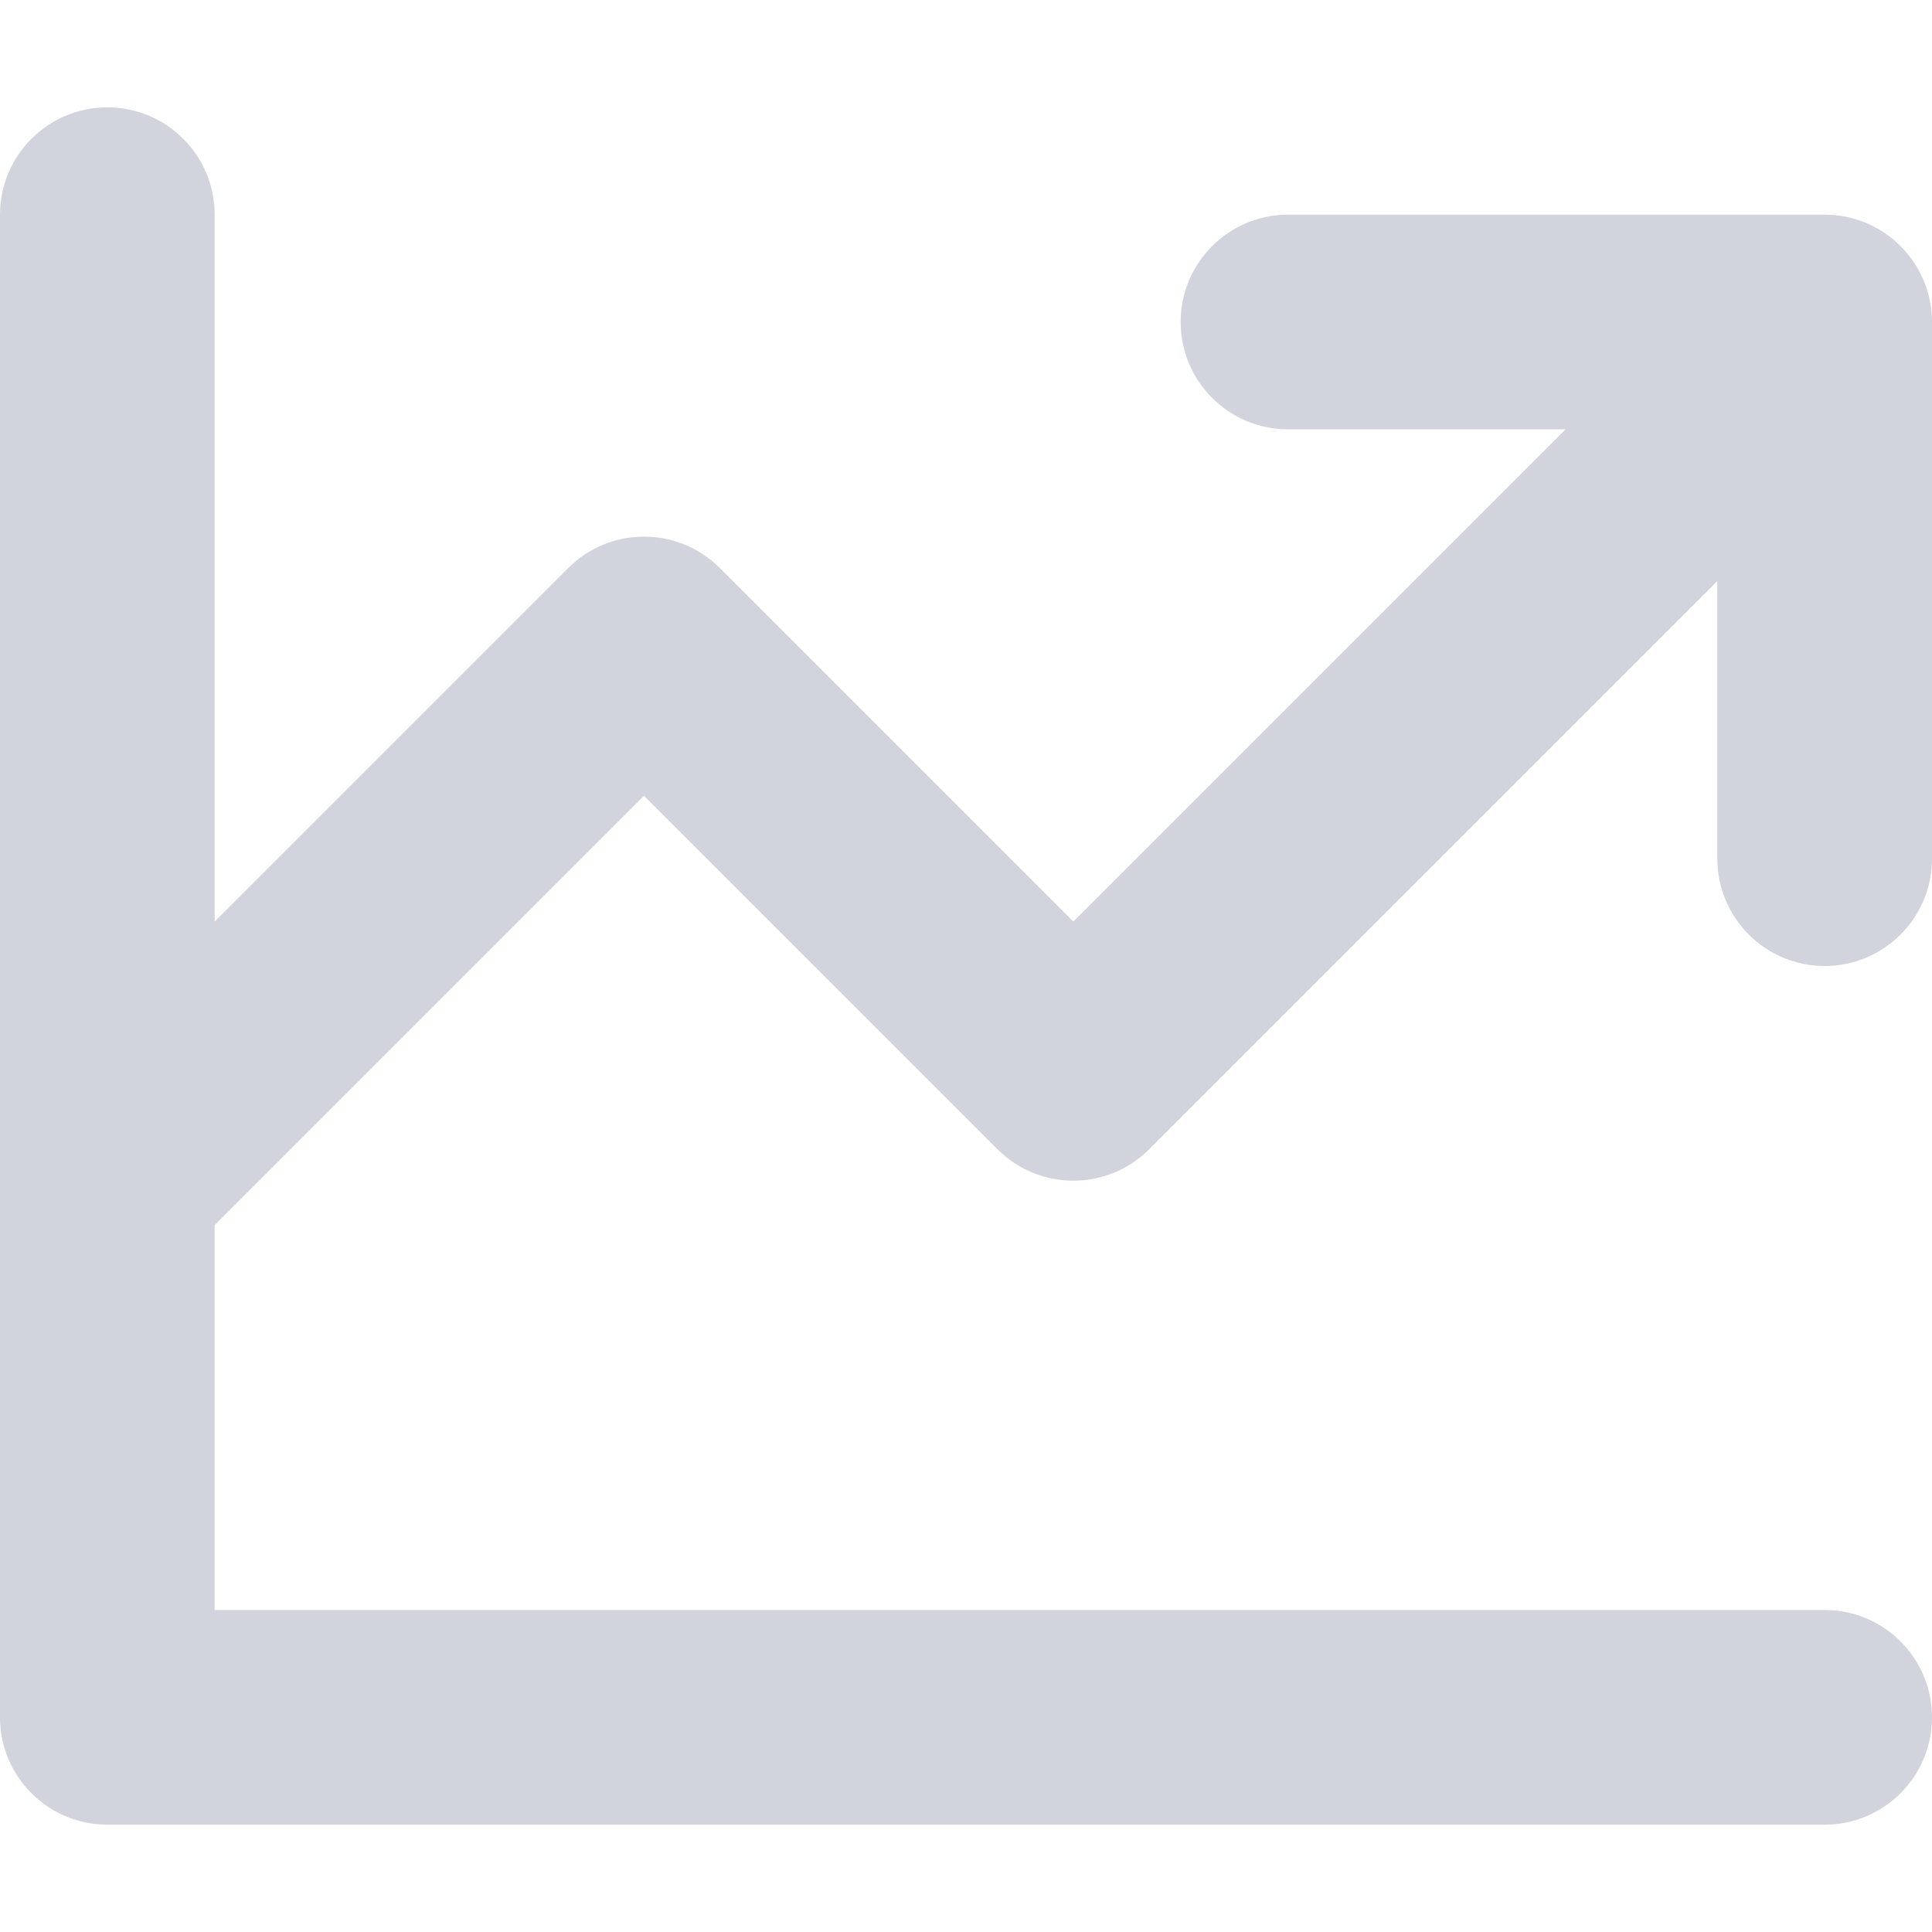 <?xml version="1.0" encoding="utf-8"?><!-- Uploaded to: SVG Repo, www.svgrepo.com, Generator: SVG Repo Mixer Tools -->
<svg width="800px" height="800px" viewBox="3 3 18 18" fill="none" xmlns="http://www.w3.org/2000/svg">
<path fill-rule="evenodd" clip-rule="evenodd" d="M5 5C5 4.448 4.552 4 4 4C3.448 4 3 4.448 3 5L3 14C3 14 3 14 3 14V19C3 19.552 3.448 20 4 20H20C20.552 20 21 19.552 21 19C21 18.448 20.552 18 20 18H5V14.414L9 10.414L12.293 13.707C12.683 14.098 13.317 14.098 13.707 13.707L19 8.414V11C19 11.552 19.448 12 20 12C20.552 12 21 11.552 21 11V6C21 5.448 20.552 5 20 5H15C14.448 5 14 5.448 14 6C14 6.552 14.448 7 15 7H17.586L13 11.586L9.707 8.293C9.317 7.902 8.683 7.902 8.293 8.293L5 11.586V5Z" fill="#d1d4dc"/>
</svg>
